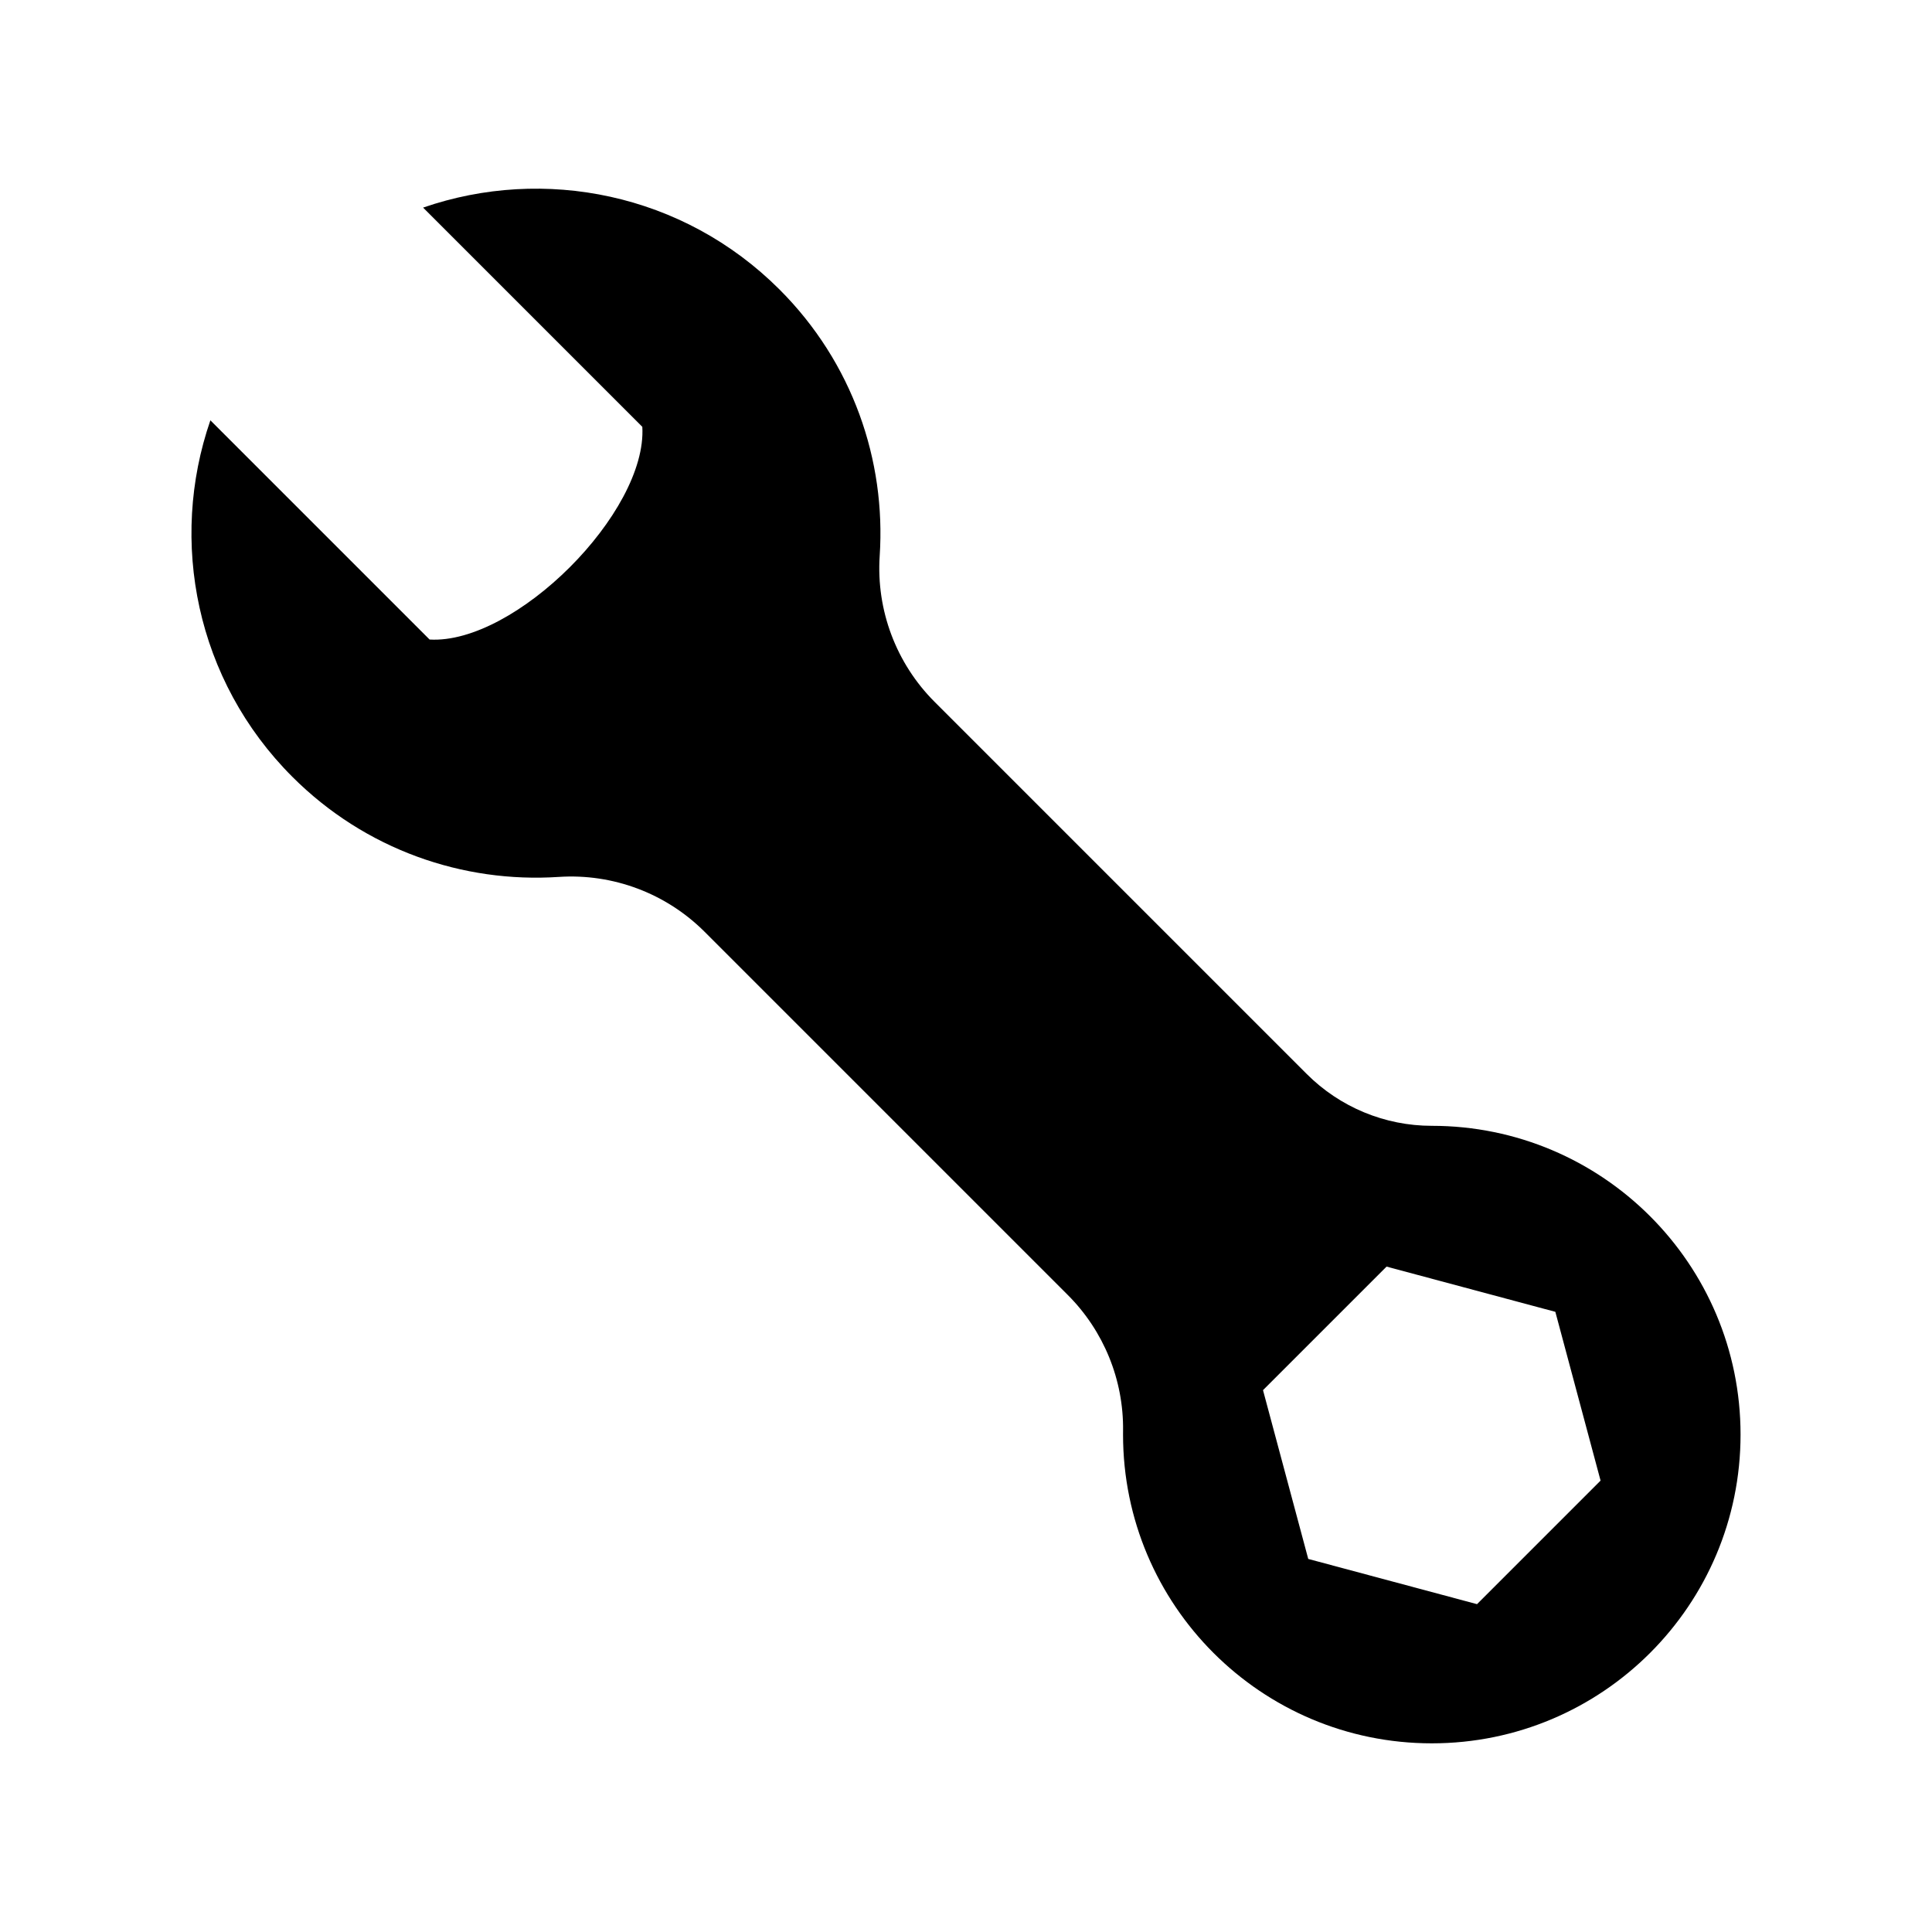<?xml version="1.0" encoding="utf-8"?>

<!-- License Agreement at http://iconmonstr.com/license/ -->

<!DOCTYPE svg PUBLIC "-//W3C//DTD SVG 1.1//EN" "http://www.w3.org/Graphics/SVG/1.1/DTD/svg11.dtd">
<svg version="1.1" xmlns="http://www.w3.org/2000/svg" xmlns:xlink="http://www.w3.org/1999/xlink" x="0px" y="0px"
	 width="512px" height="512px" viewBox="0 0 512 512" enable-background="new 0 0 512 512" xml:space="preserve">
<path id="wrench-4-icon" d="M379.439,298.354c-0.001,0-0.002,0-0.002,0c-12.428,0-24.341-4.936-33.128-13.723L247.678,186
	c-10.183-10.182-15.498-24.294-14.551-38.663c1.673-25.336-7.169-51.235-26.533-70.601c-25.551-25.549-62.471-32.784-94.469-21.72
	l58.094,58.095c1.334,22.664-33.709,57.706-56.373,56.372L55.754,111.39c-11.066,31.998-3.83,68.92,21.719,94.469
	c19.364,19.365,45.263,28.207,70.6,26.534c14.383-0.949,28.473,4.358,38.664,14.55l96.243,96.242
	c9.527,9.527,14.811,22.503,14.644,35.976c-0.004,0.339-0.006,0.678-0.006,1.018c0,45.189,36.633,81.822,81.822,81.822
	s81.824-36.633,81.824-81.822C461.264,334.987,424.629,298.354,379.439,298.354z M391.426,425.119l-44.727-11.985l-11.988-44.728
	l32.744-32.742l44.729,11.984l11.984,44.728L391.426,425.119z"/>
</svg>
